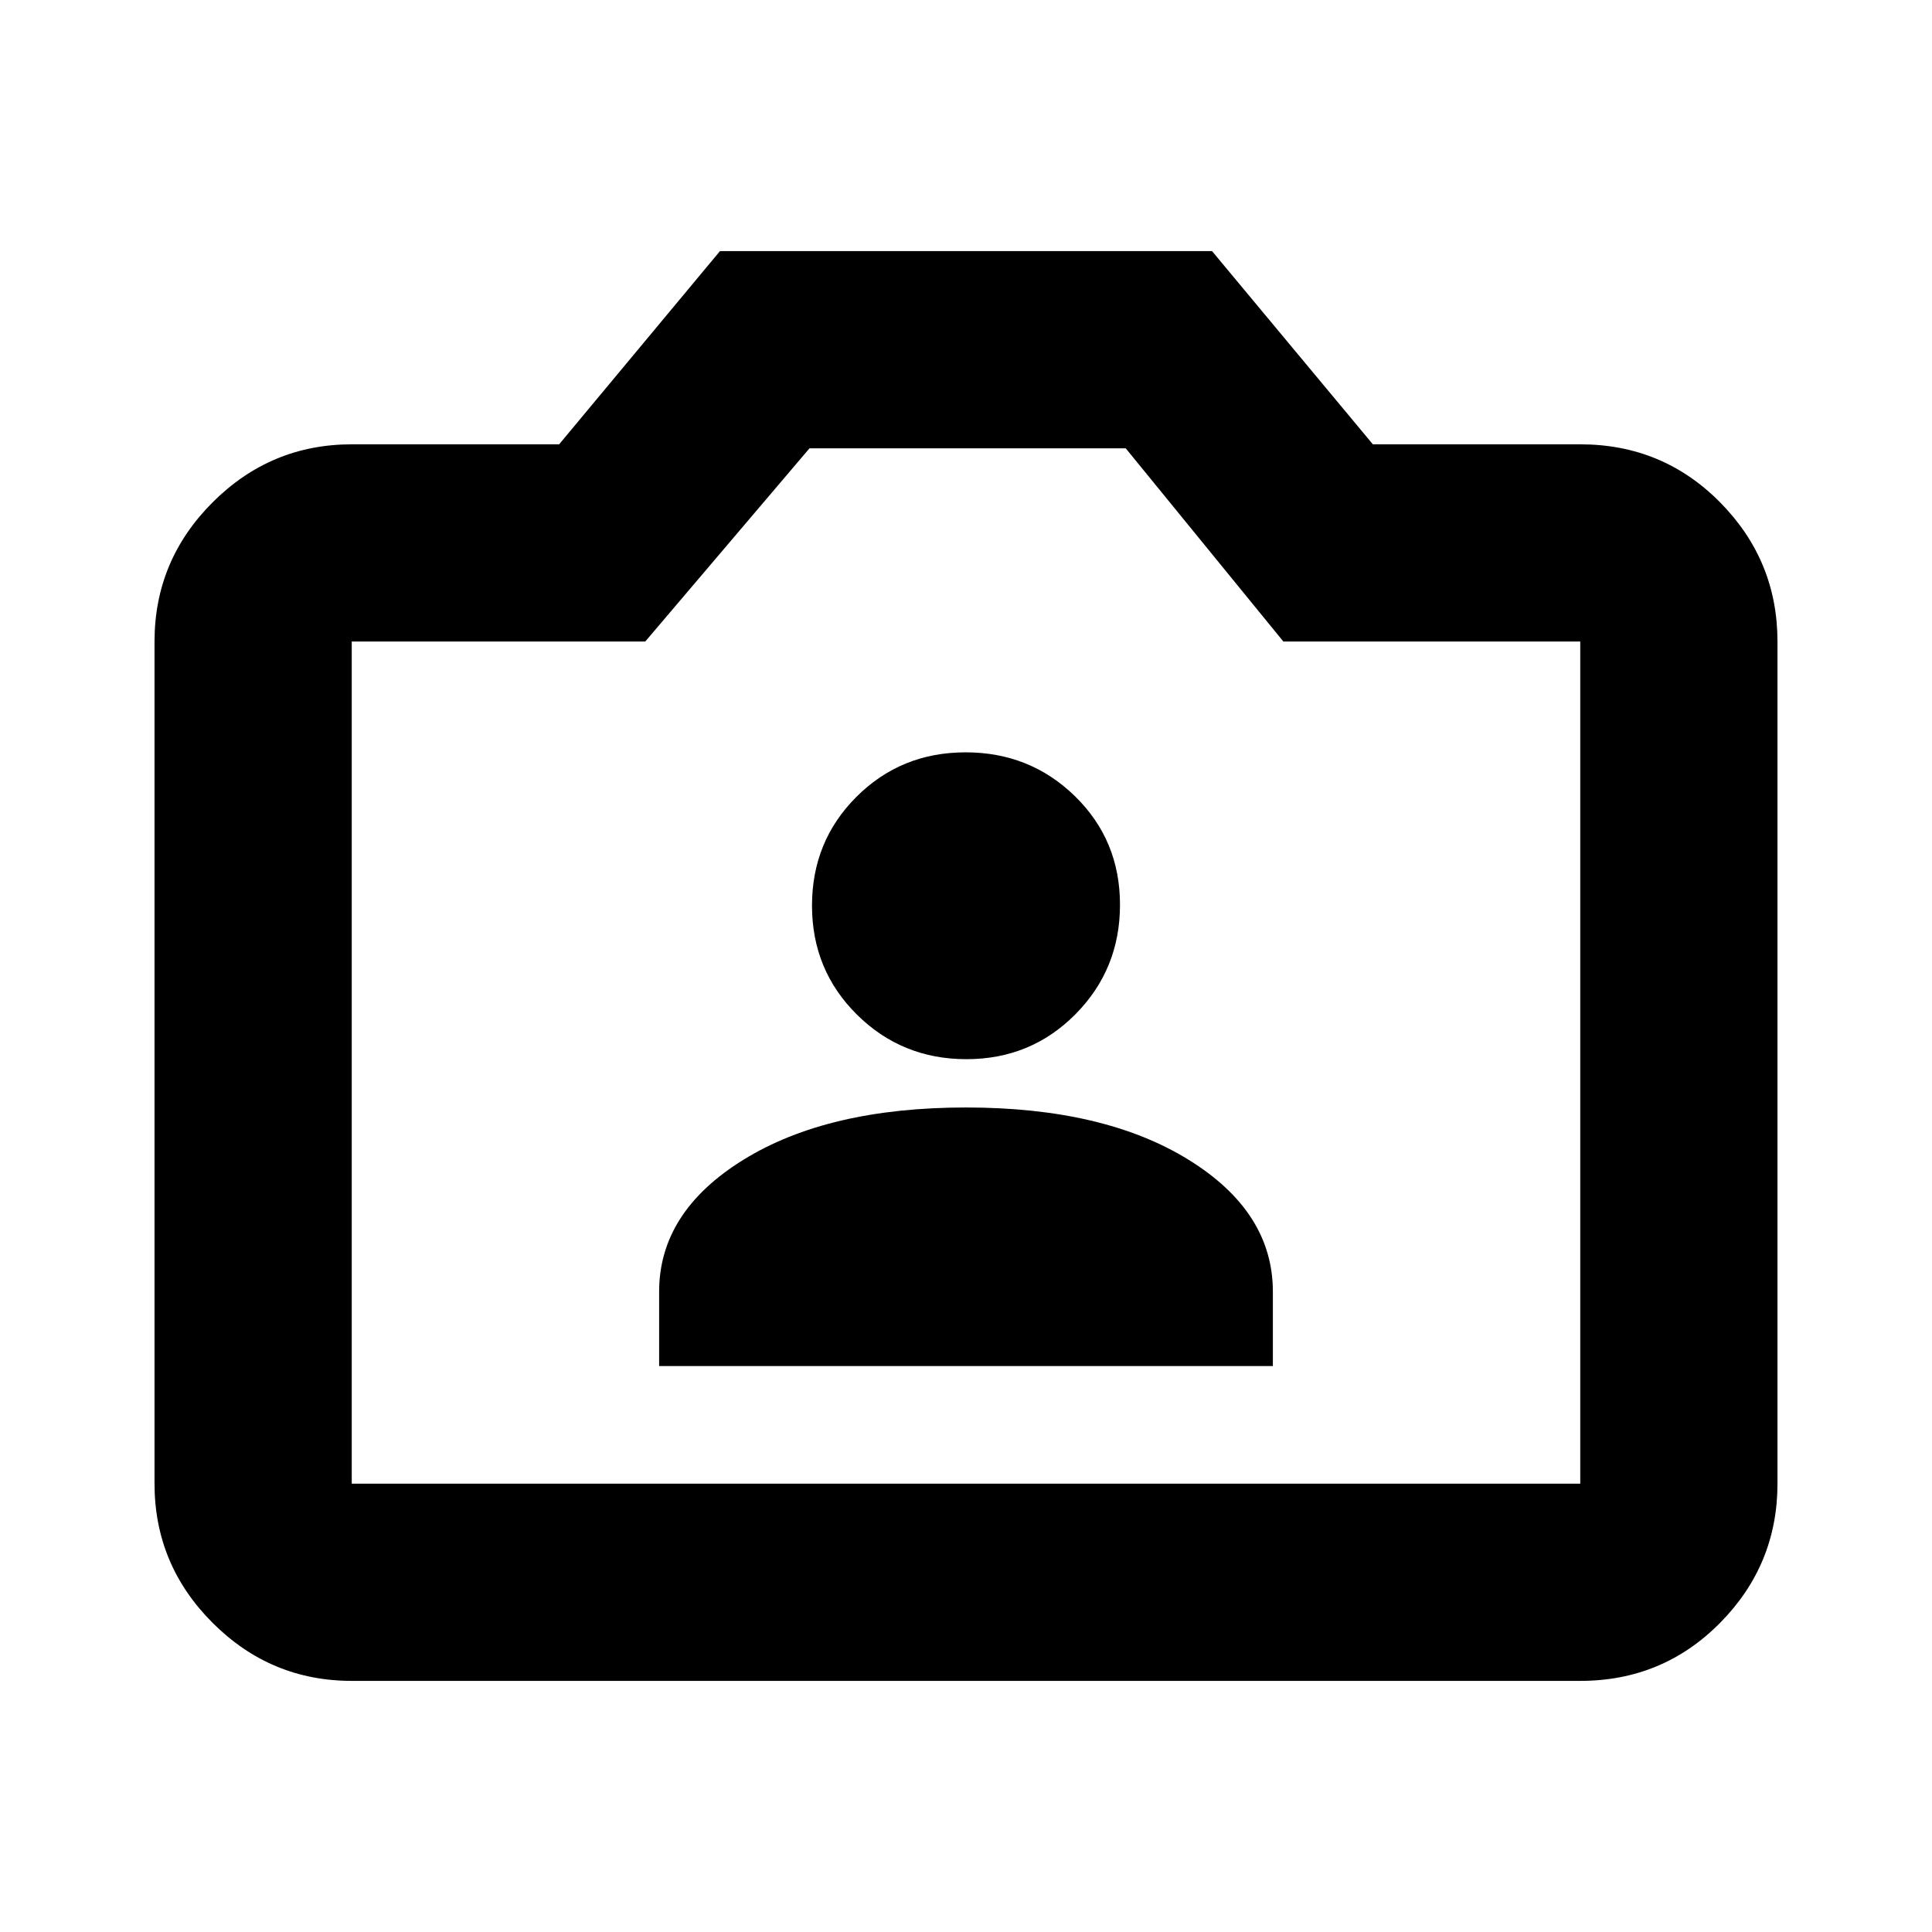 <svg xmlns="http://www.w3.org/2000/svg" height="20" viewBox="0 -960 960 960" width="20"><path d="M327.52-281.22h304.96v-36.95q0-39.7-41.98-65.61Q548.52-409.7 480-409.7q-68.52 0-110.5 25.92-41.98 25.91-41.98 65.61v36.95ZM480.21-433.7q32.05 0 54.18-22.34 22.13-22.34 22.13-54.39t-22.34-53.9q-22.34-21.84-54.39-21.84t-54.18 22.06q-22.13 22.06-22.13 54.1 0 32.05 22.34 54.18 22.34 22.13 54.39 22.13ZM174.78-124.78q-40.3 0-69.15-28.85-28.85-28.85-28.85-69.15v-418.44q0-40.3 28.85-69.15 28.85-28.85 69.15-28.85h103.05l79.91-96h244.52l79.91 96h103.05q41 0 69.5 28.85t28.5 69.15v418.44q0 40.3-28.5 69.15-28.5 28.85-69.5 28.85H174.78Zm0-98h610.44v-418.44H637.7l-78.32-96H402.22l-81.61 96H174.78v418.44ZM480-433Z"/></svg>